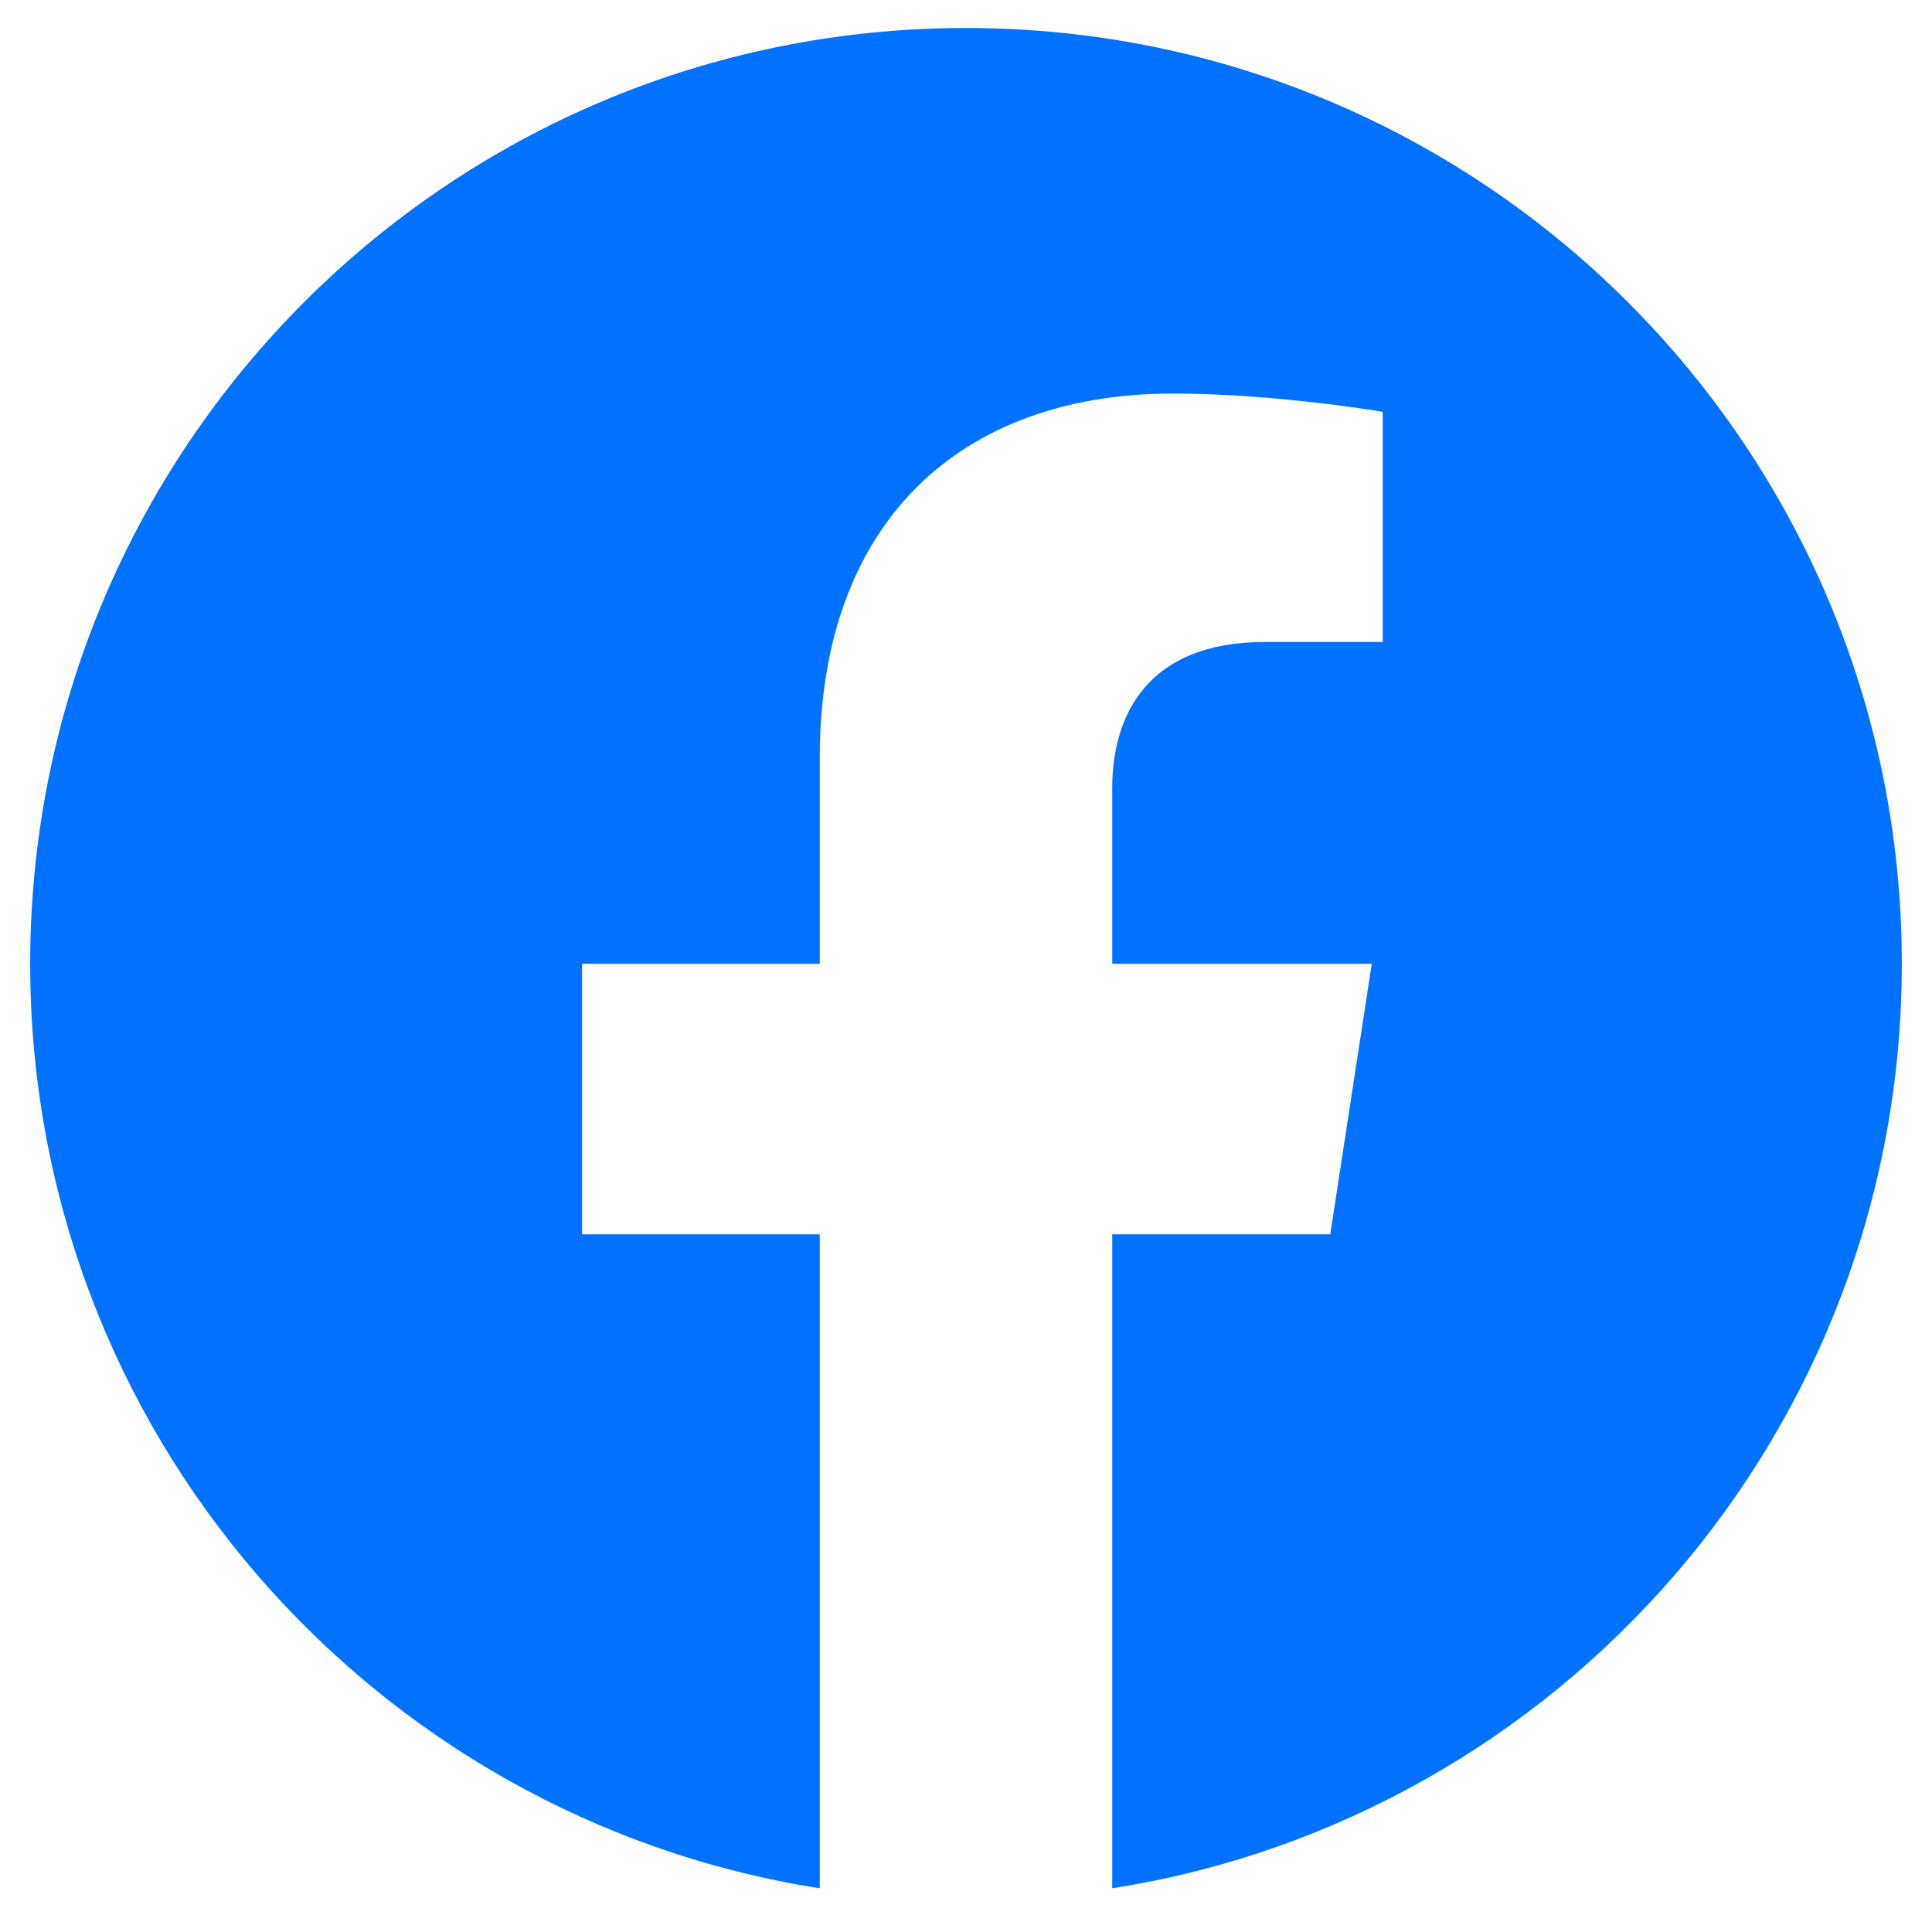 <?xml version="1.0" encoding="UTF-8" standalone="no"?>
<!DOCTYPE svg PUBLIC "-//W3C//DTD SVG 1.1//EN" "http://www.w3.org/Graphics/SVG/1.1/DTD/svg11.dtd">
<svg version="1.1" xmlns="http://www.w3.org/2000/svg" xmlns:xlink="http://www.w3.org/1999/xlink" preserveAspectRatio="xMidYMid meet" viewBox="0 0 640 640" width="640" height="640"><defs><path d="M320 9.27C148.75 9.27 10 148.02 10 319.27C10 474 123.36 602.25 271.56 625.52C271.56 611.08 271.56 538.87 271.56 408.88L192.81 408.88L192.81 319.27L271.56 319.27C271.56 278.29 271.56 255.52 271.56 250.97C271.56 173.28 317.81 130.37 388.65 130.37C422.58 130.37 458.05 136.42 458.05 136.42C458.05 141.5 458.05 166.92 458.05 212.67C434.59 212.67 421.56 212.67 418.95 212.67C380.45 212.67 368.44 236.57 368.44 261.08C368.44 264.96 368.44 284.36 368.44 319.27L454.41 319.27L440.66 408.88L368.44 408.88C368.44 538.87 368.44 611.08 368.44 625.52C516.64 602.25 630 474 630 319.27C630 148.02 491.25 9.27 320 9.27Z" id="b1stUQ7Nt"></path></defs><g><g><g><use xlink:href="#b1stUQ7Nt" opacity="1" fill="#0072ff" fill-opacity="1"></use><g><use xlink:href="#b1stUQ7Nt" opacity="1" fill-opacity="0" stroke="#000000" stroke-width="1" stroke-opacity="0"></use></g></g></g></g></svg>